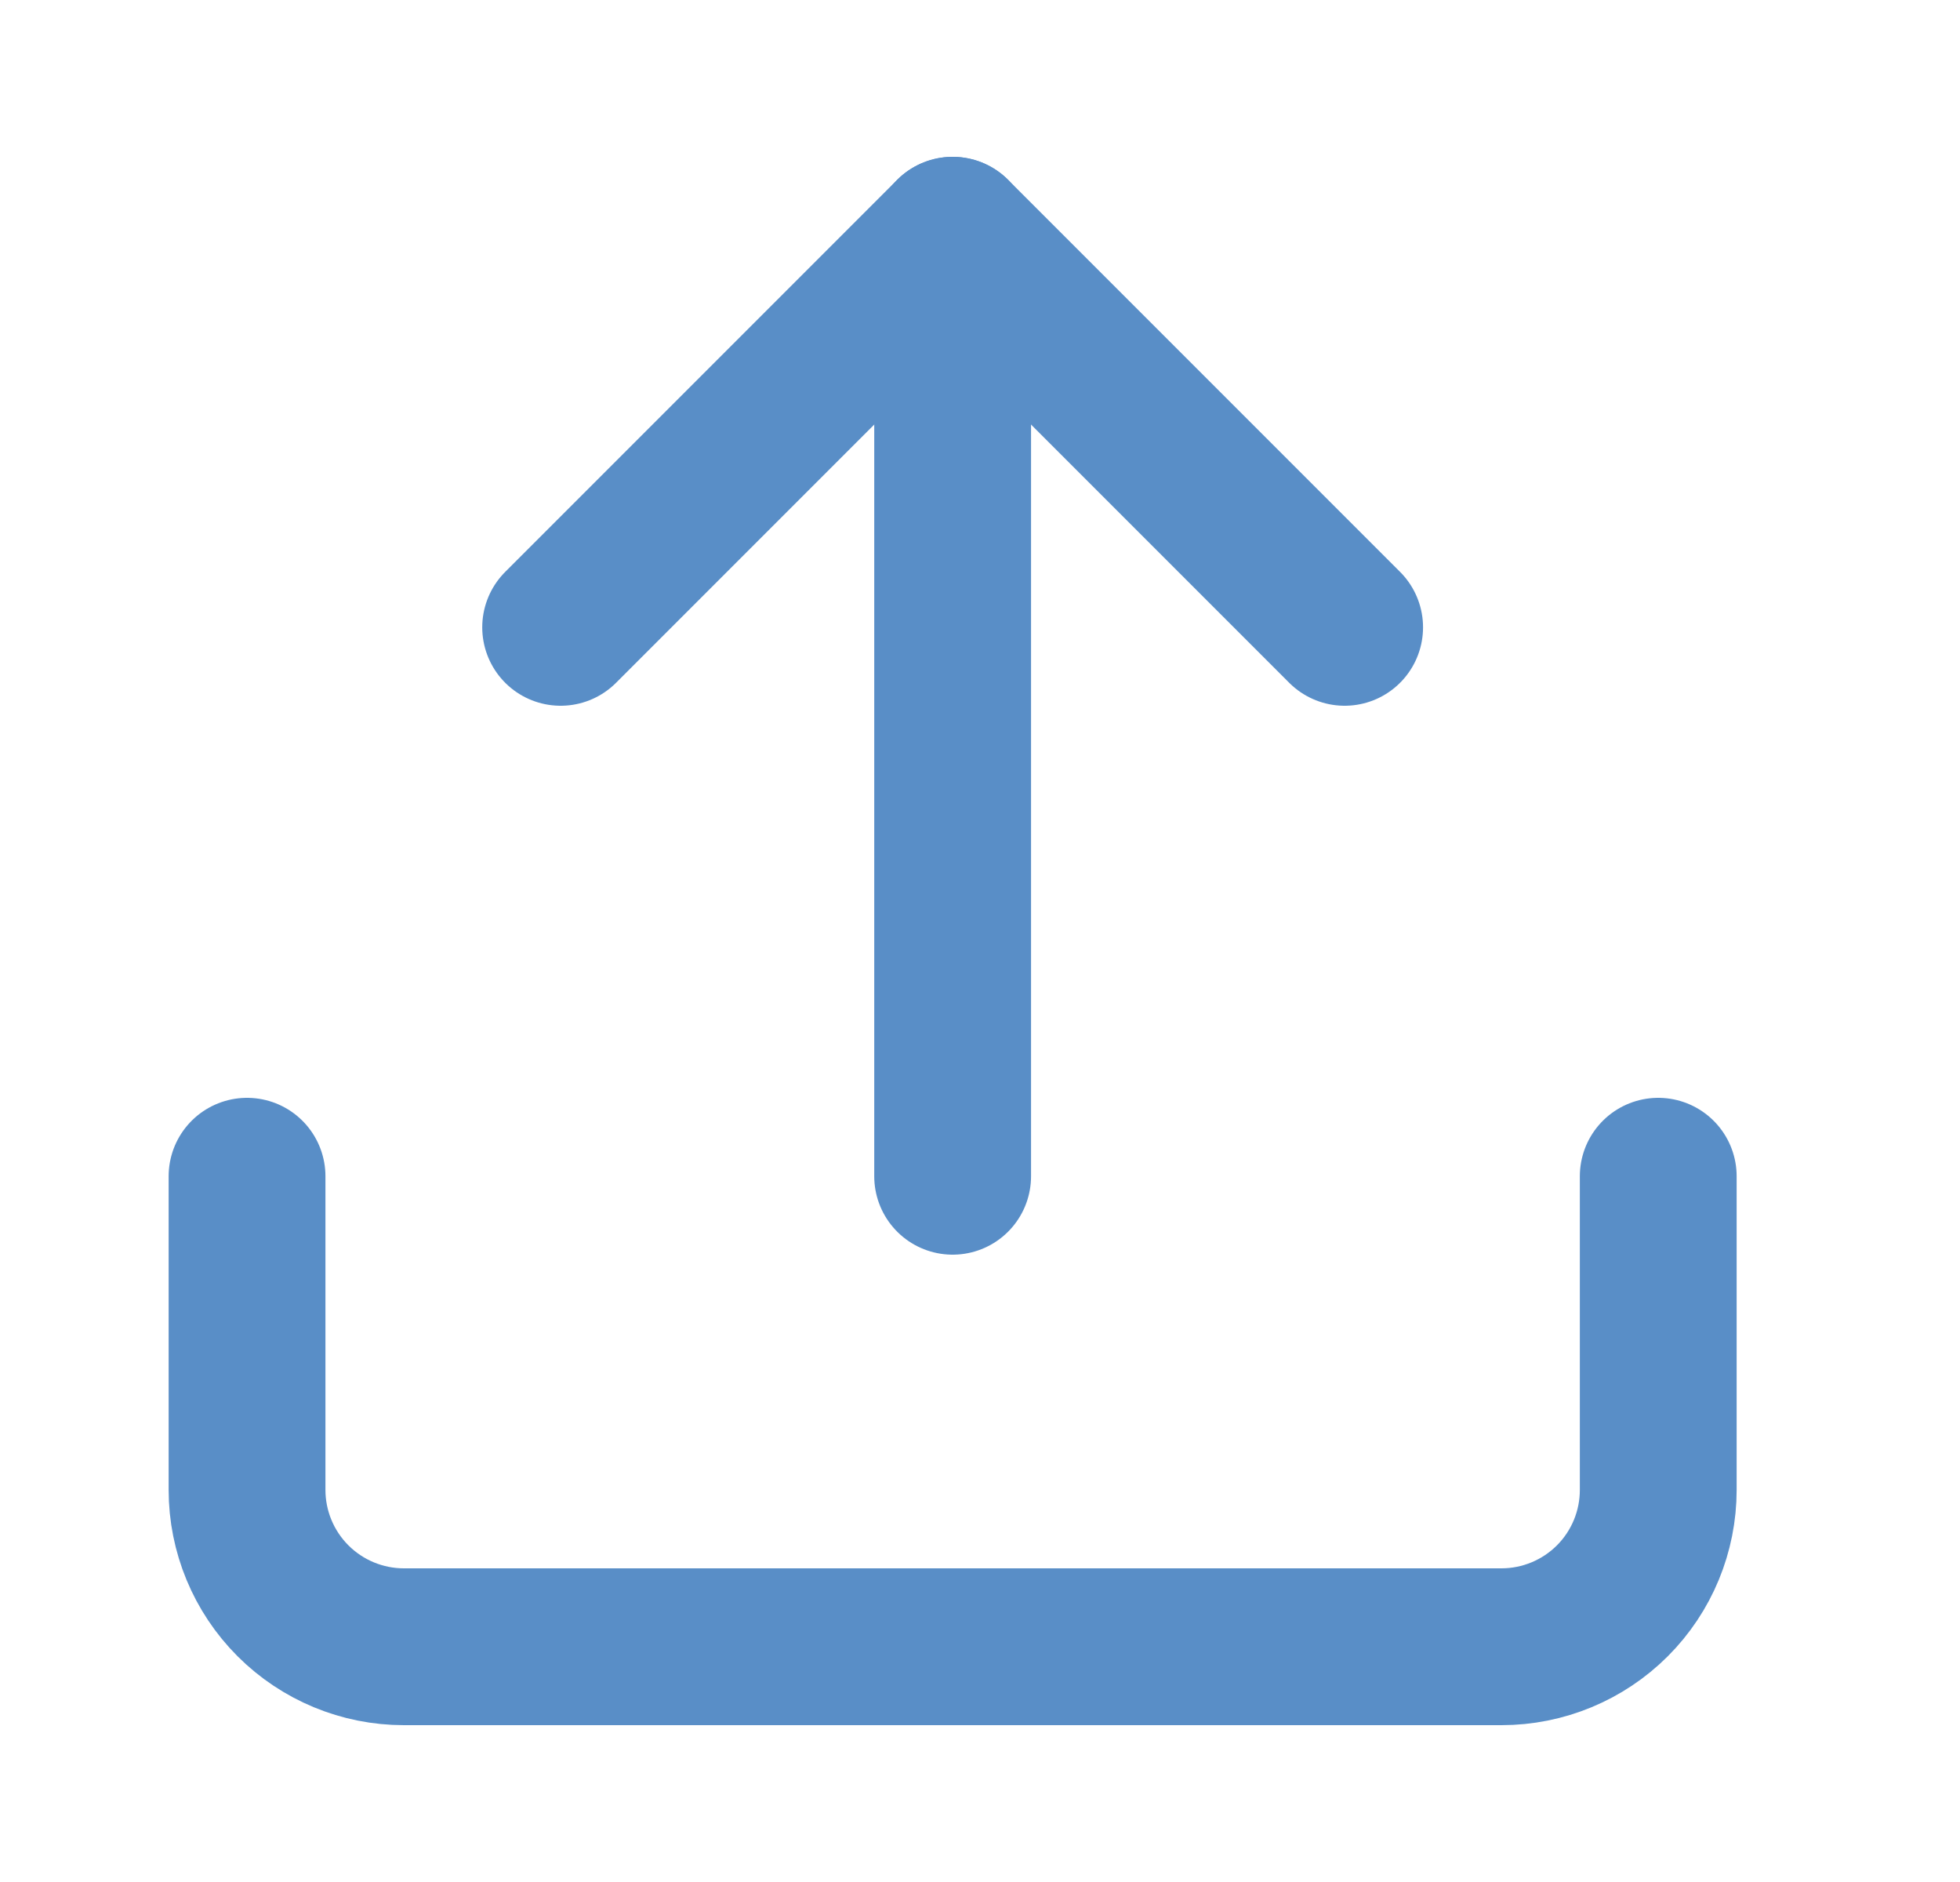<svg width="25" height="24" viewBox="0 0 25 24" fill="none" xmlns="http://www.w3.org/2000/svg">
<path d="M21.151 15V19C21.151 19.53 20.941 20.039 20.566 20.414C20.191 20.789 19.682 21 19.151 21H5.151C4.621 21 4.112 20.789 3.737 20.414C3.362 20.039 3.151 19.53 3.151 19V15" stroke="#598EC7" stroke-width="2" stroke-linecap="round" stroke-linejoin="round"/>
<path d="M17.151 8L12.151 3L7.151 8" stroke="#598EC7" stroke-width="2" stroke-linecap="round" stroke-linejoin="round"/>
<path d="M12.151 3V15" stroke="#598EC7" stroke-width="2" stroke-linecap="round" stroke-linejoin="round"/>
</svg>
